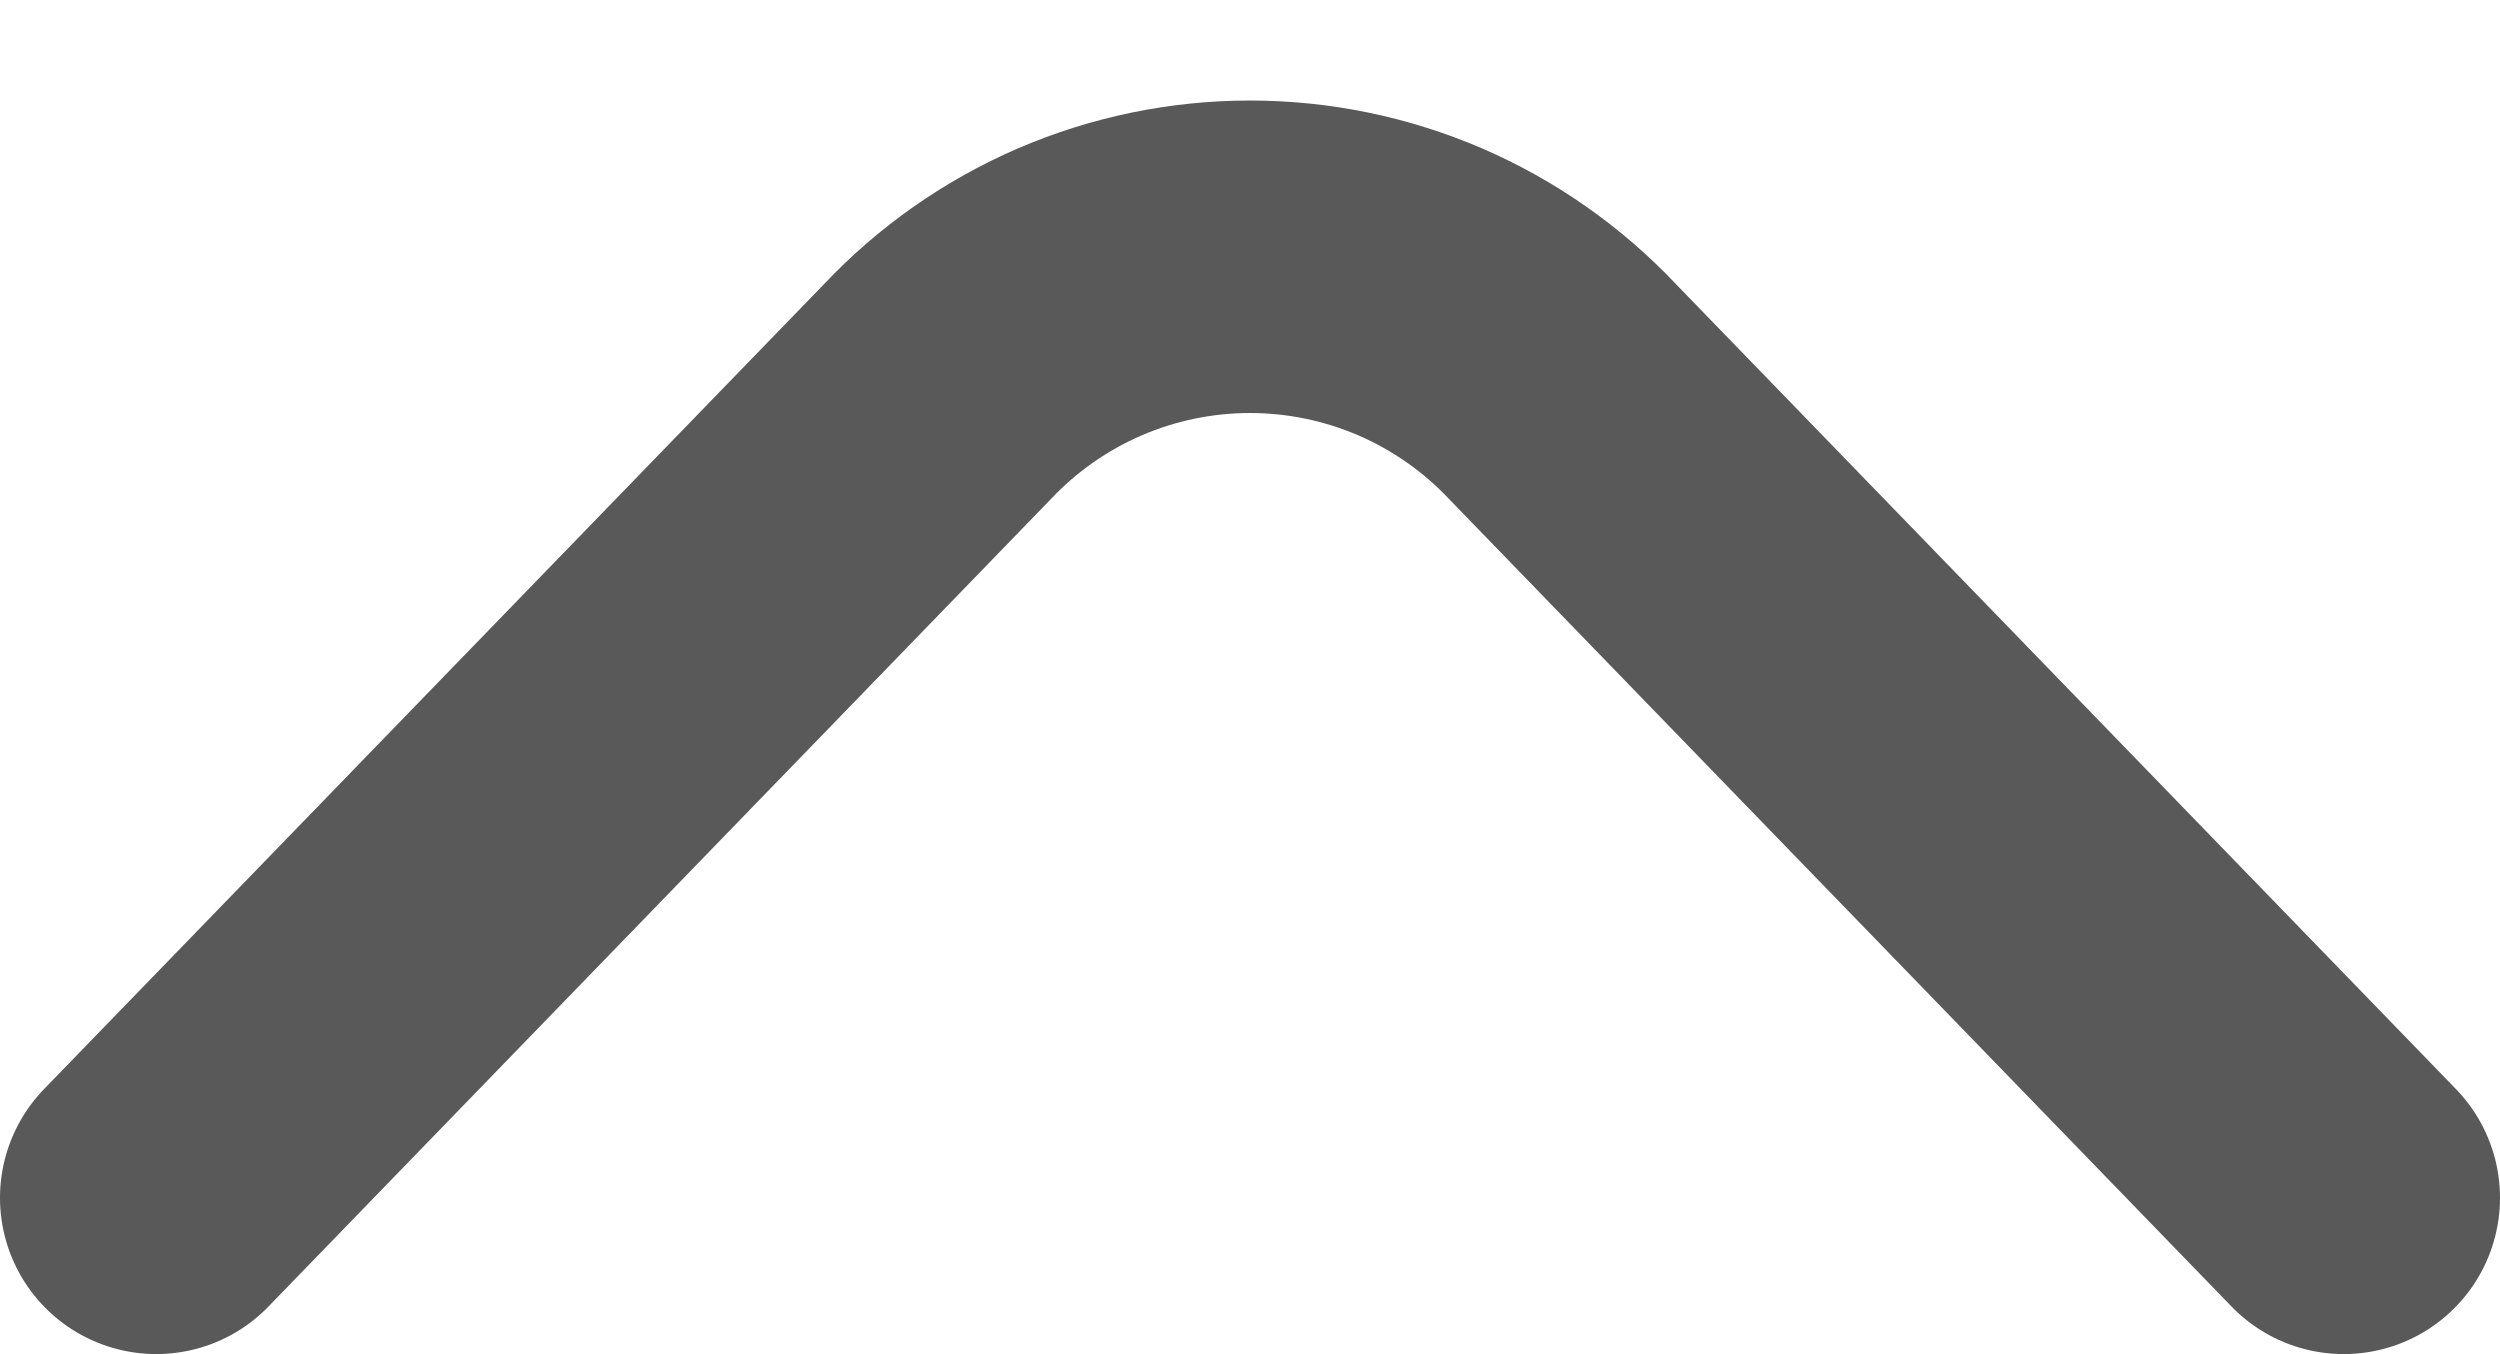 <svg width="24" height="13" viewBox="0 0 24 13" fill="none" xmlns="http://www.w3.org/2000/svg">
<path d="M1.5 11.499L9 3.759C9.386 3.35 9.851 3.025 10.366 2.802C10.882 2.58 11.438 2.465 12 2.465C12.562 2.465 13.118 2.58 13.634 2.802C14.149 3.025 14.614 3.35 15 3.759L22.5 11.499" stroke="#595959" stroke-width="3" stroke-linecap="round" stroke-linejoin="round"/>
</svg>
